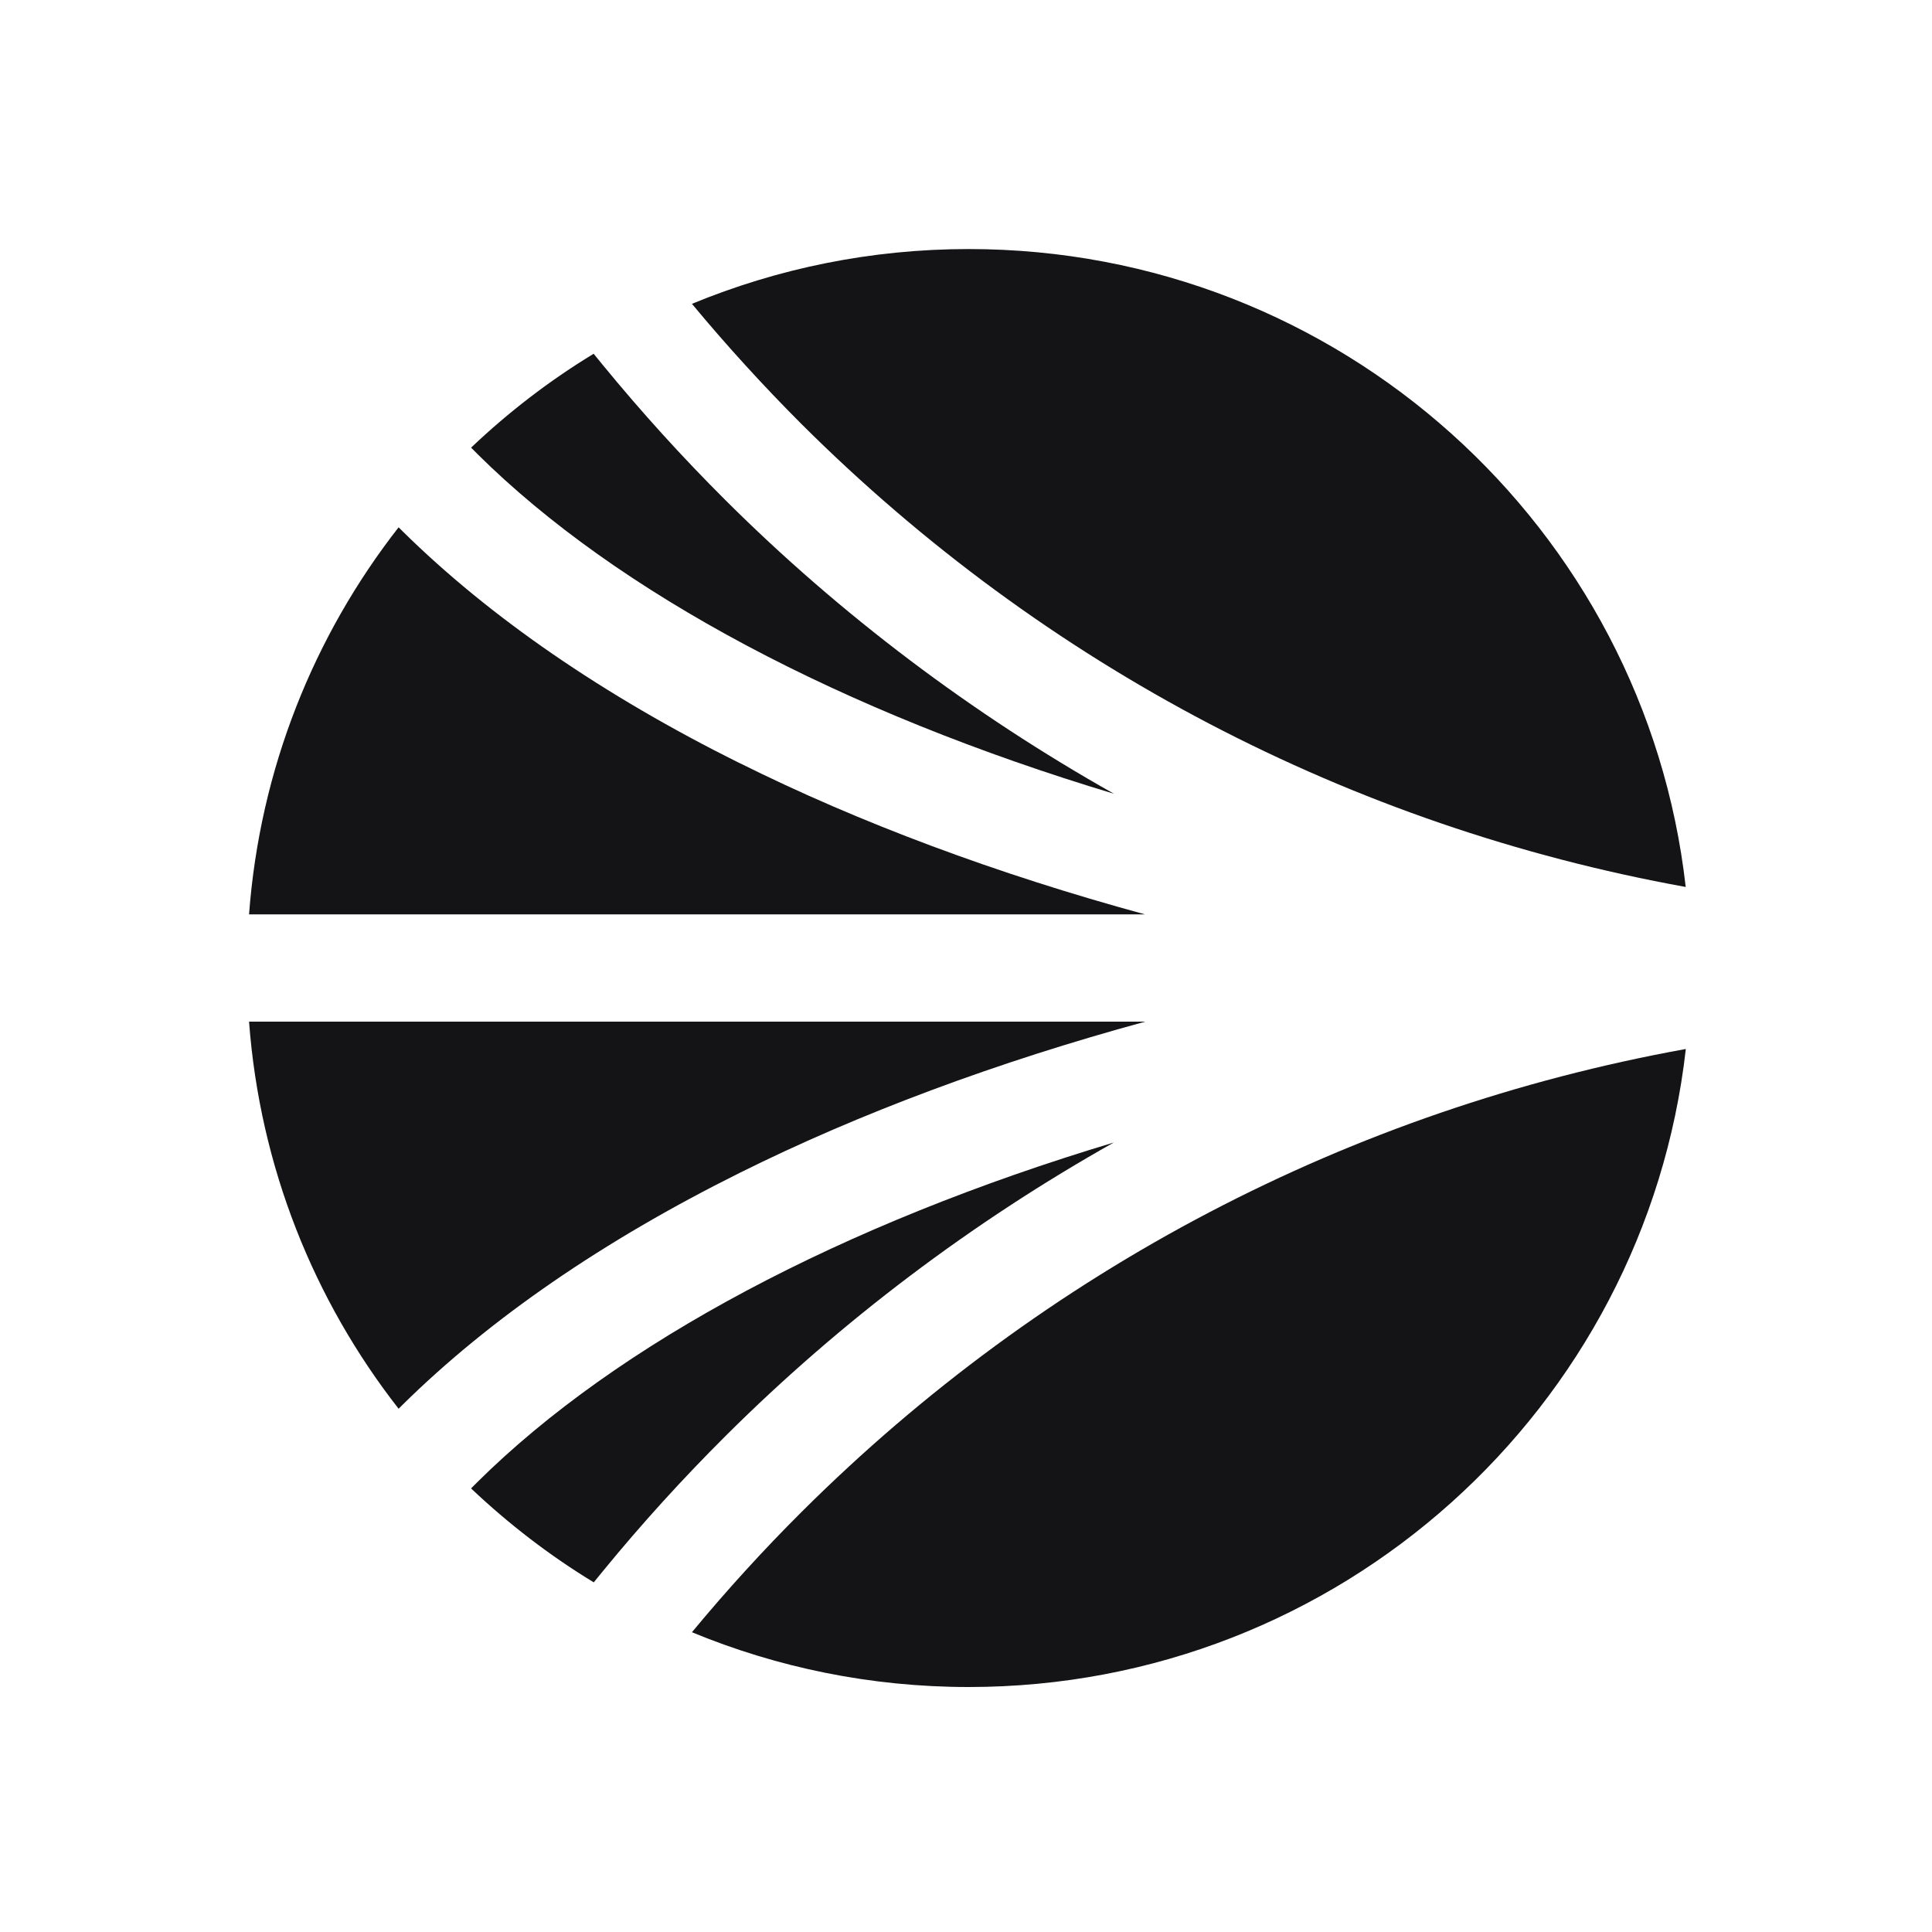 <svg width="256" height="256" viewBox="0 0 256 256" fill="none" xmlns="http://www.w3.org/2000/svg">
<rect x="0" y="0" width="256" height="256" fill="#808080" stroke="none"/>
<g clip-path="url(#clip0_666_2)">
<path d="M256 0H0V256H256V0Z" fill="white"/>
<path d="M147.613 151.379C111.635 162.181 81.873 177.939 63.238 196.401L62.416 197.223C67.372 201.91 72.805 206.105 78.676 209.67L79.936 208.125C85.023 201.91 90.48 195.909 96.158 190.255C111.404 175.066 128.848 161.92 147.628 151.364L147.605 151.379H147.613Z" fill="#141416"/>
<path d="M33 135.375C34.437 154.636 41.591 172.299 52.818 186.666L53.333 186.151C64.867 174.773 79.883 164.432 97.995 155.42C113.871 147.514 132.098 140.73 151.747 135.375H33Z" fill="#141416"/>
<path d="M106.225 56.21C138.415 88.279 178.927 109.484 223.366 117.528C218.002 69.986 177.529 33 128.356 33C115.37 33 102.99 35.589 91.686 40.26C96.274 45.784 101.176 51.163 106.225 56.21Z" fill="#141416"/>
<path d="M63.238 60.136C81.872 78.621 111.634 94.356 147.612 105.181C128.832 94.609 111.388 81.479 96.142 66.29C90.479 60.651 85.031 54.65 79.921 48.419L78.66 46.875C72.789 50.44 67.356 54.627 62.423 59.314L63.245 60.136H63.238Z" fill="#141416"/>
<path d="M106.225 200.328C101.154 205.376 96.258 210.754 91.686 216.278C102.975 220.95 115.37 223.539 128.356 223.539C177.537 223.539 218.01 186.553 223.381 138.996C178.95 147.04 138.438 168.245 106.241 200.313L106.225 200.328Z" fill="#141416"/>
<path d="M97.995 101.117C79.883 92.105 64.867 81.756 53.333 70.385L52.818 69.871C41.591 84.238 34.437 101.901 33 121.162H151.724C132.083 115.807 113.871 109.023 97.972 101.094L97.987 101.117H97.995Z" fill="#141416"/>
</g>
<defs>
<clipPath id="clip0_666_2">
<rect width="256" height="256" fill="white"/>
</clipPath>
</defs>
</svg>

